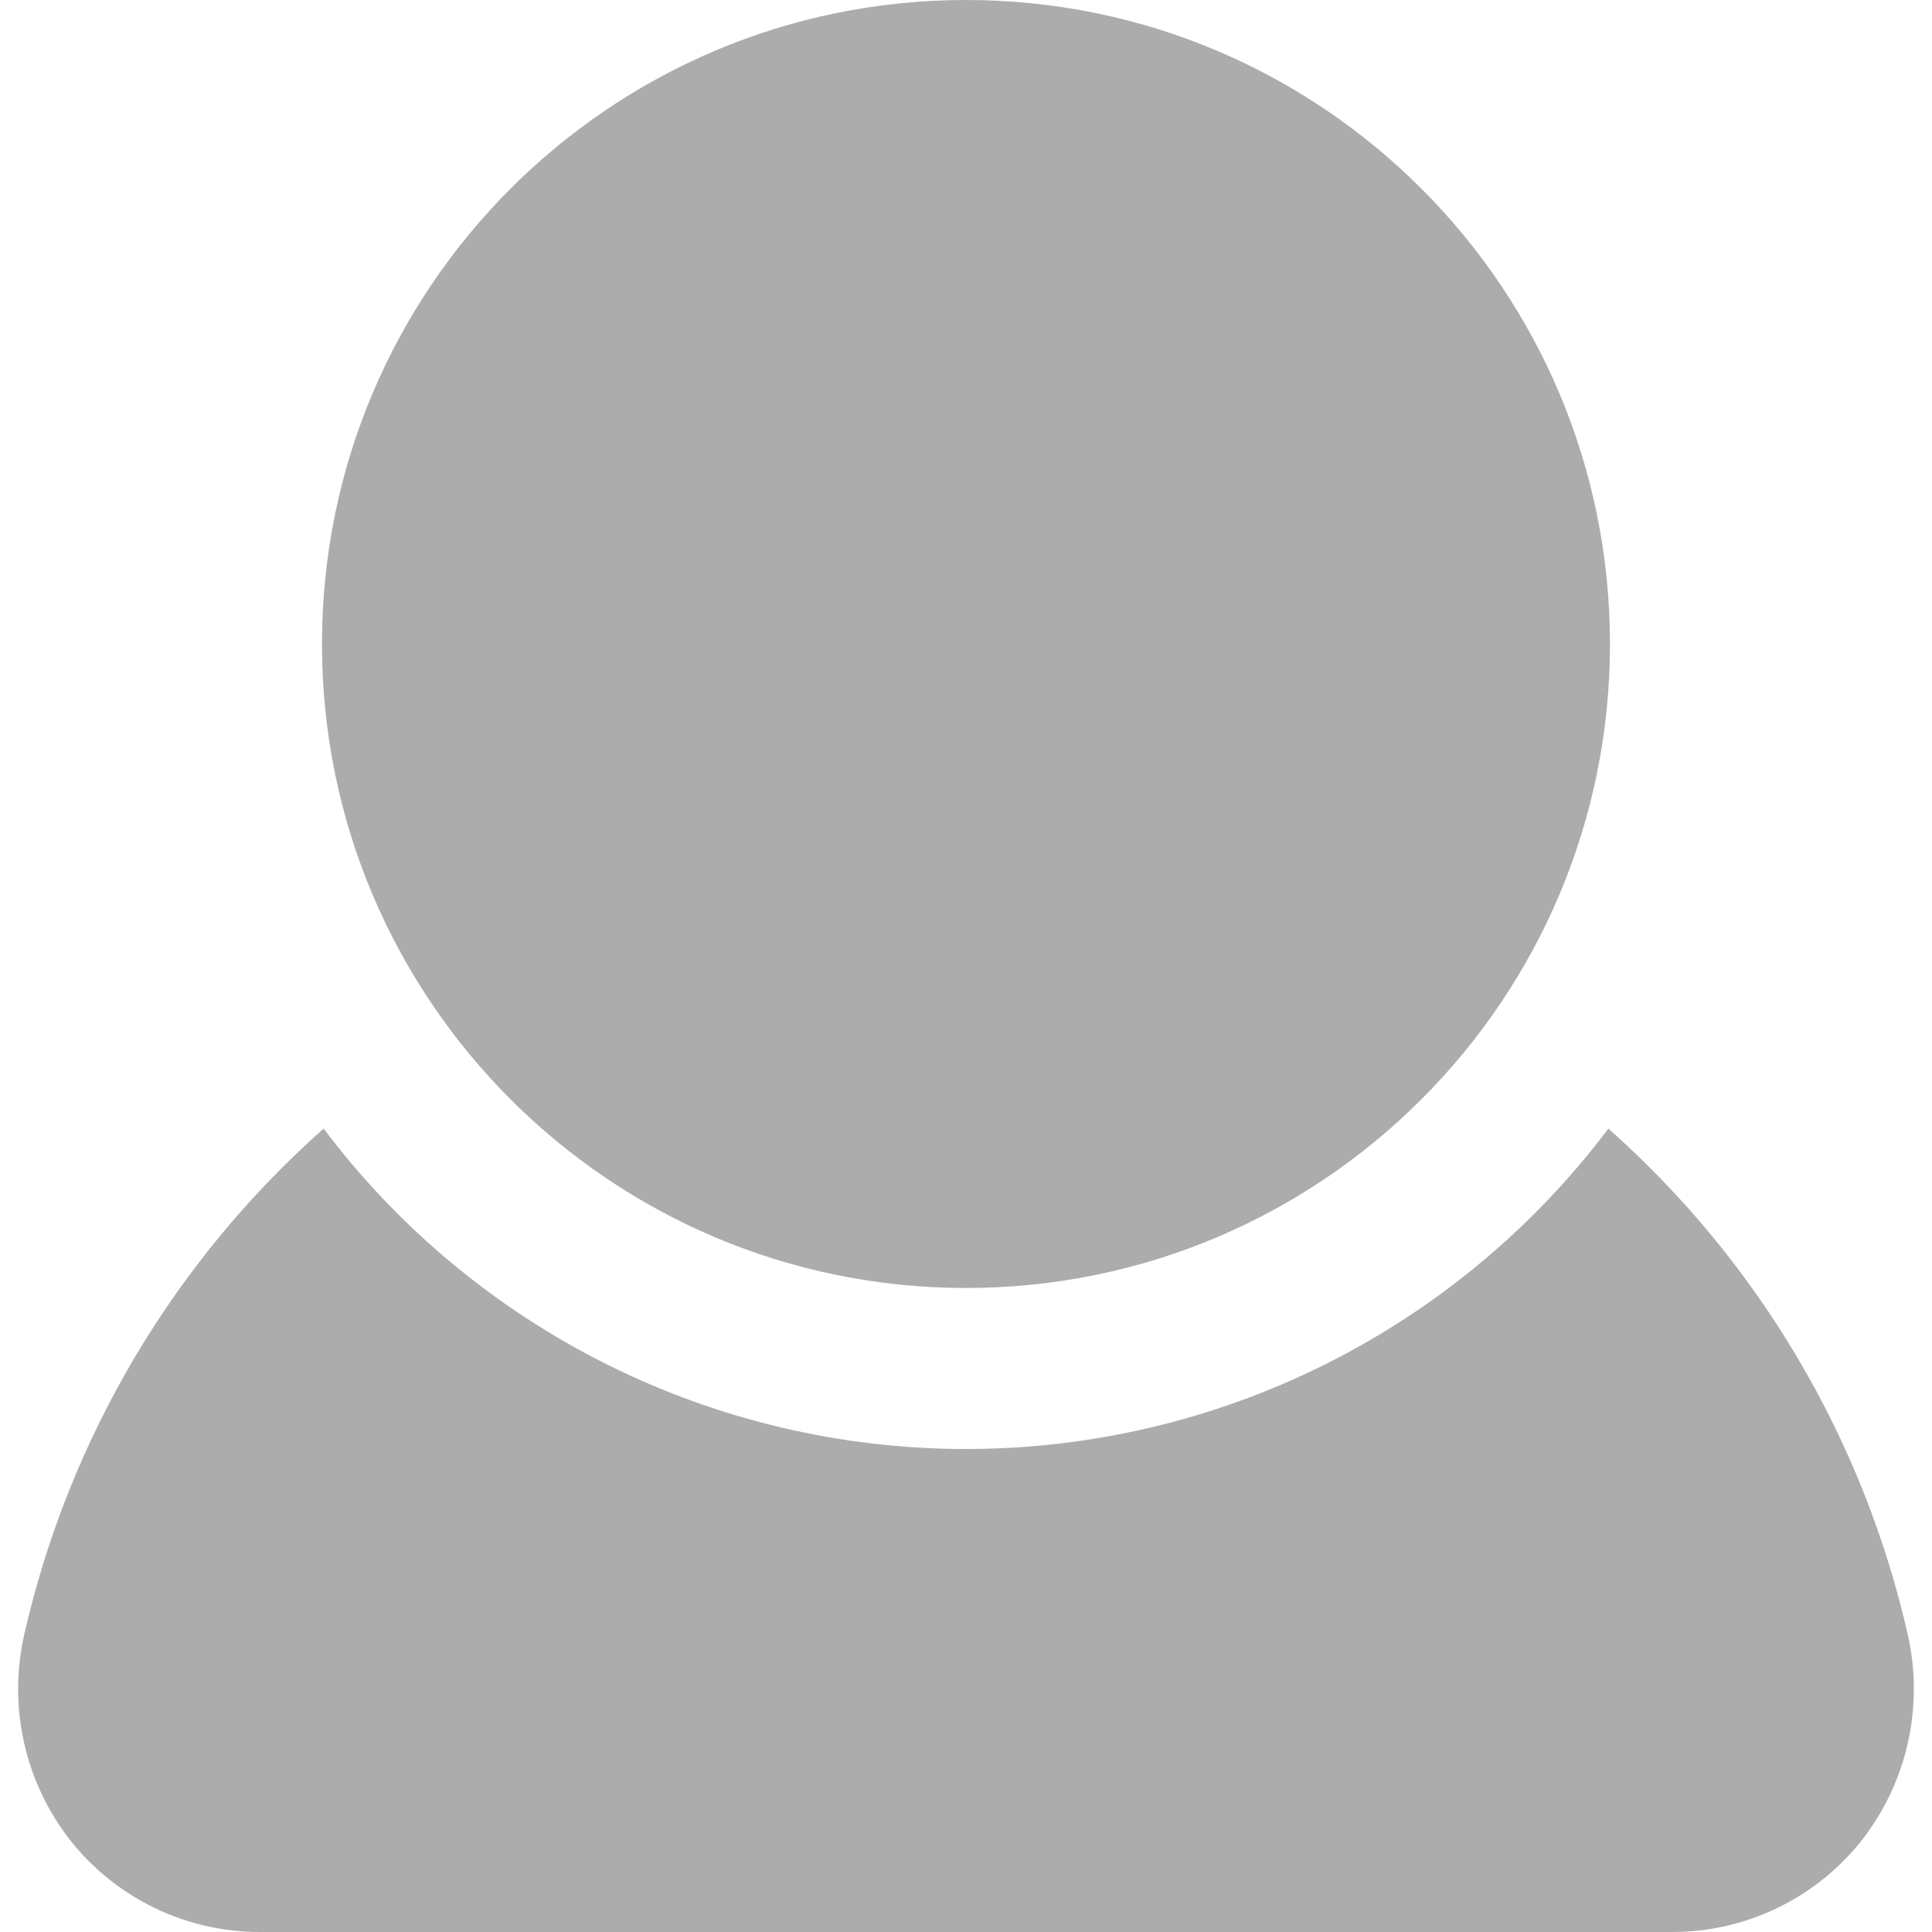 <svg width="44" height="44" viewBox="0 0 44 44" fill="none" xmlns="http://www.w3.org/2000/svg">
    <g clip-path="url(#clip0_103_766)">
        <path d="M43.45 37.235C42.438 32.773 40.053 28.74 36.63 25.703C34.923 27.97 32.713 29.808 30.174 31.075C27.635 32.341 24.837 33 22 33C19.163 33 16.364 32.341 13.826 31.075C11.287 29.808 9.077 27.97 7.37 25.703C3.947 28.74 1.562 32.773 0.55 37.235C0.367 38.047 0.367 38.89 0.551 39.702C0.735 40.514 1.098 41.274 1.613 41.928C2.129 42.576 2.785 43.098 3.531 43.457C4.277 43.816 5.094 44.001 5.922 44H38.078C38.906 44.001 39.723 43.816 40.469 43.457C41.215 43.098 41.871 42.576 42.387 41.928C42.902 41.274 43.264 40.514 43.448 39.702C43.632 38.89 43.633 38.047 43.45 37.235Z" fill="#ACACAC"/>
        <path d="M22 29.333C30.1 29.333 36.666 22.767 36.666 14.667C36.666 6.566 30.1 0 22 0C13.899 0 7.333 6.566 7.333 14.667C7.333 22.767 13.899 29.333 22 29.333Z" fill="#ACACAC"/>
    </g>
    <defs>
        <clipPath id="clip0_103_766">
            <rect width="44" height="44" fill="white"/>
        </clipPath>
    </defs>
</svg>
